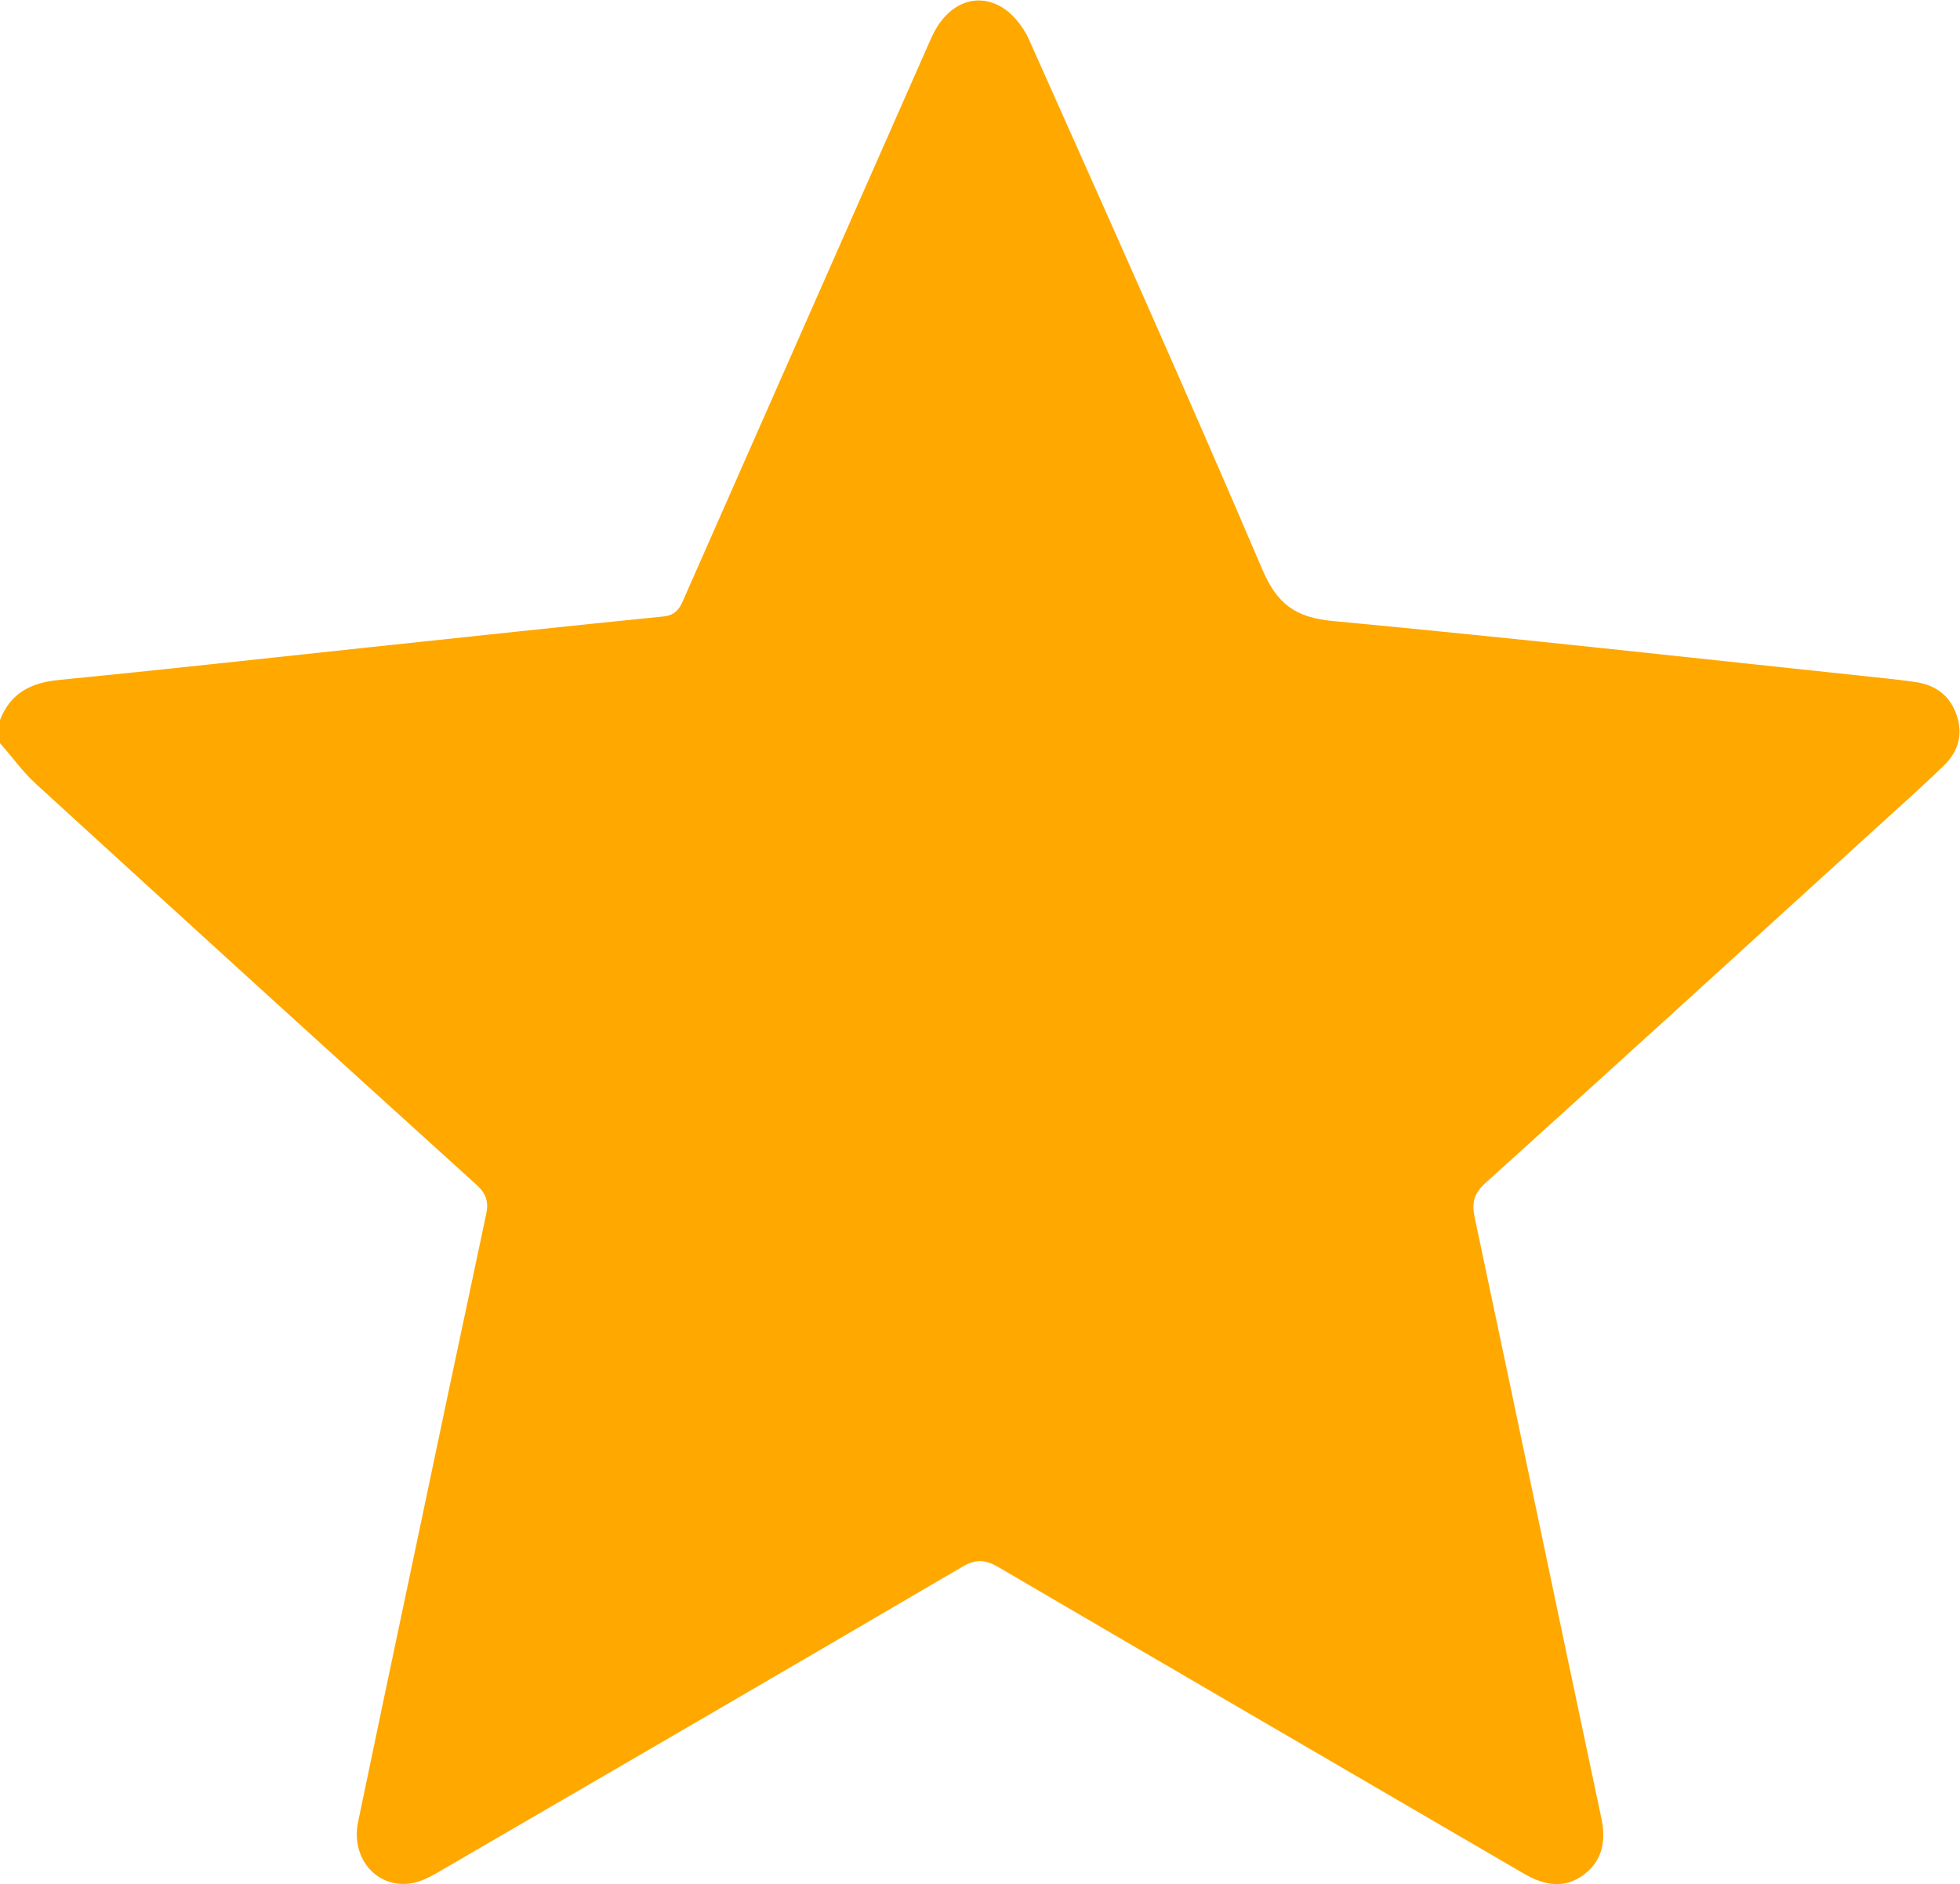 <?xml version="1.0" encoding="UTF-8" standalone="no"?>
<svg
   xmlns:dc="http://purl.org/dc/elements/1.1/"
   xmlns:cc="http://creativecommons.org/ns#"
   xmlns:rdf="http://www.w3.org/1999/02/22-rdf-syntax-ns#"
   xmlns:svg="http://www.w3.org/2000/svg"
   xmlns="http://www.w3.org/2000/svg"
   viewBox="0 0 27.723 26.649"
   height="26.649"
   width="27.723"
   xml:space="preserve"
   id="svg2"
   version="1.1"><defs
     id="defs6"><clipPath
       id="clipPath18"
       clipPathUnits="userSpaceOnUse"><path
         id="path16"
         d="M 0,19.987 H 20.792 V 0 H 0 Z" /></clipPath></defs><g
     transform="matrix(1.333,0,0,-1.333,0,26.649)"
     id="g10"><g
       id="g12"><g
         clip-path="url(#clipPath18)"
         id="g14"><g
           transform="translate(-4e-4,12.351)"
           id="g20"><path
             id="path22"
             style="fill:#ffa800;fill-opacity:1;fill-rule:nonzero;stroke:none"
             d="M 0,0 C 0.111,0.286 0.327,0.397 0.626,0.426 1.71,0.532 2.792,0.653 3.875,0.768 4.931,0.88 5.986,0.994 7.043,1.1 c 0.149,0.015 0.183,0.116 0.228,0.22 0.871,1.973 1.74,3.946 2.611,5.918 0.149,0.338 0.44,0.49 0.725,0.34 0.129,-0.068 0.247,-0.213 0.309,-0.35 0.835,-1.87 1.672,-3.739 2.476,-5.623 0.159,-0.375 0.355,-0.517 0.755,-0.554 1.974,-0.186 3.944,-0.405 5.915,-0.614 0.087,-0.009 0.174,-0.021 0.261,-0.033 0.212,-0.03 0.364,-0.139 0.437,-0.345 0.073,-0.207 0.021,-0.392 -0.131,-0.539 -0.238,-0.231 -0.486,-0.451 -0.732,-0.675 -1.376,-1.253 -2.751,-2.508 -4.133,-3.755 -0.125,-0.112 -0.148,-0.215 -0.116,-0.367 0.45,-2.122 0.893,-4.246 1.343,-6.368 0.052,-0.242 0.017,-0.451 -0.18,-0.602 -0.209,-0.16 -0.427,-0.118 -0.644,0.009 -1.857,1.084 -3.718,2.164 -5.573,3.251 -0.139,0.081 -0.24,0.087 -0.383,0.003 -1.838,-1.077 -3.68,-2.148 -5.522,-3.218 -0.097,-0.057 -0.203,-0.118 -0.312,-0.138 -0.371,-0.068 -0.657,0.257 -0.577,0.649 0.174,0.84 0.352,1.68 0.529,2.52 0.275,1.309 0.551,2.619 0.83,3.927 0.029,0.134 0,0.221 -0.104,0.315 -1.561,1.413 -3.118,2.83 -4.671,4.25 -0.142,0.13 -0.256,0.29 -0.384,0.435 z" /></g></g></g></g></svg>